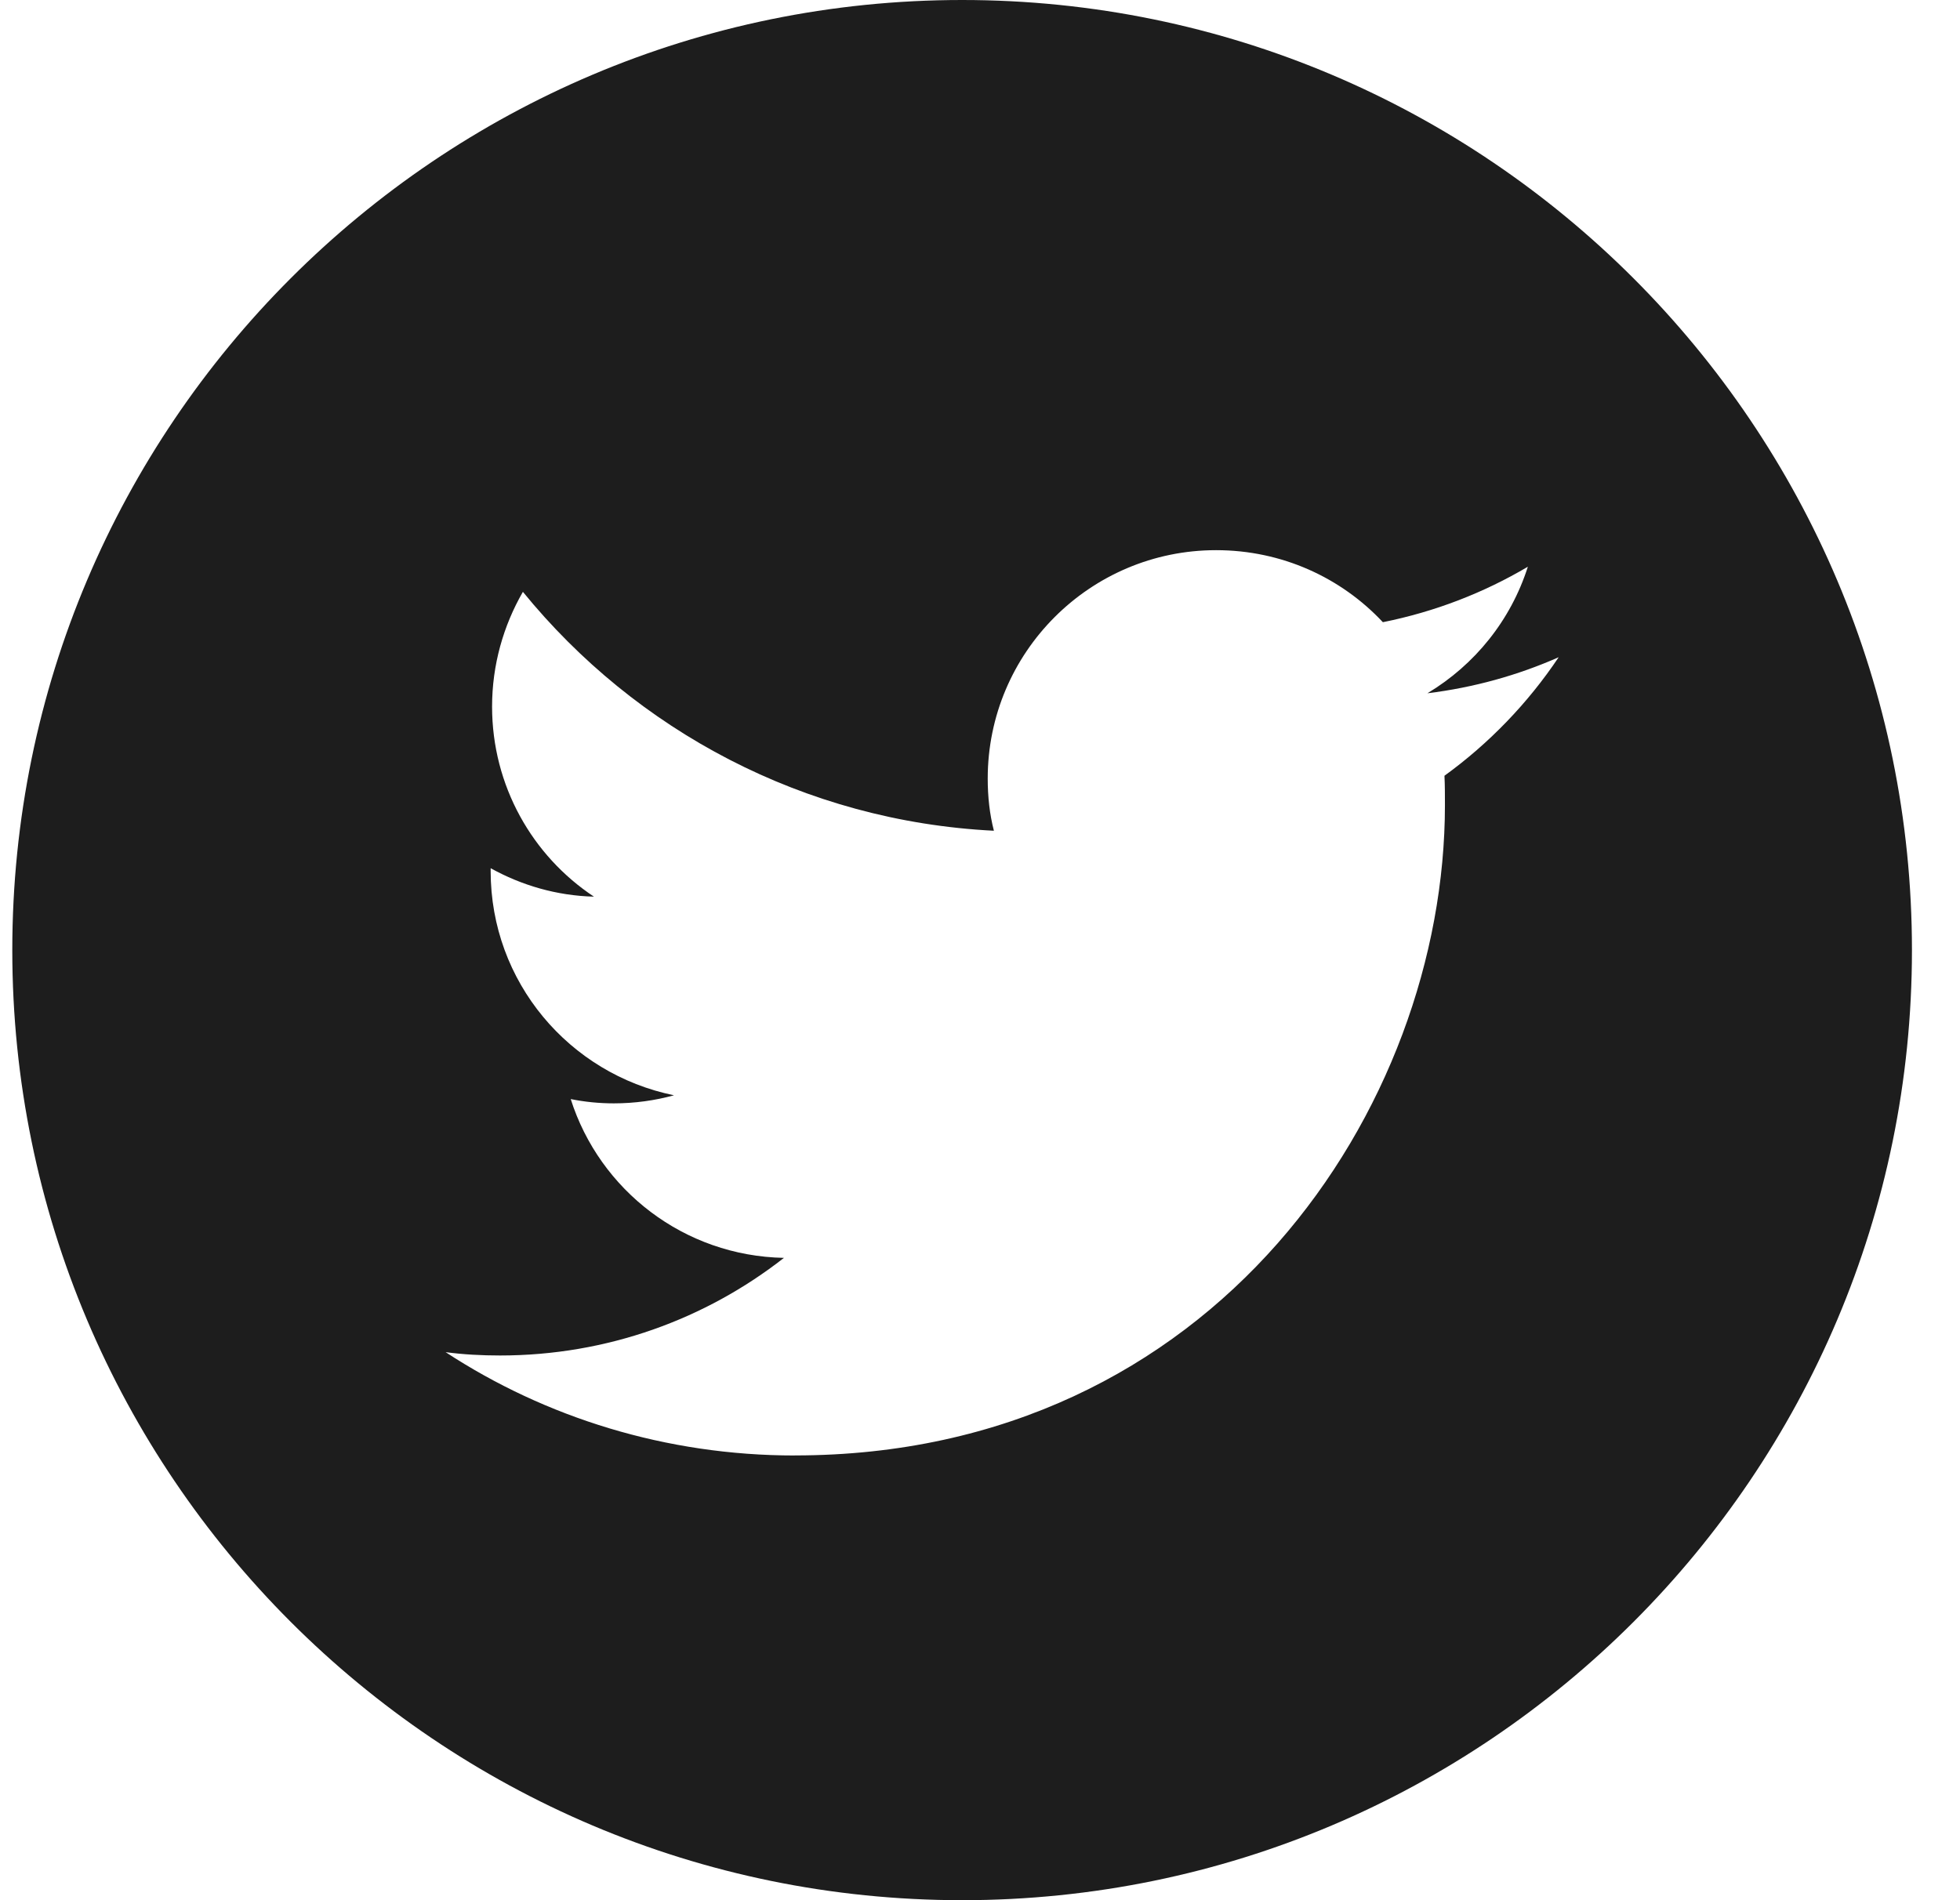 <svg fill="none" height="32" viewBox="0 0 33 32" width="33" xmlns="http://www.w3.org/2000/svg"><path clip-rule="evenodd" d="m16.199 0c8.826 0 15.992 7.169 15.992 16 0 8.831-7.166 16-15.992 16-8.826 0-15.992-7.169-15.992-16 0-8.831 7.166-16 15.992-16zm-2.817 24.51c7.077 0 10.946-5.867 10.946-10.951 0-.168 0-.335-.008-.495.75-.543 1.404-1.221 1.923-1.996-.686.303-1.428.511-2.21.607.798-.479 1.404-1.229 1.691-2.131-.742.439-1.564.758-2.441.934-.702-.75-1.699-1.213-2.808-1.213-2.122 0-3.845 1.724-3.845 3.847 0 .303.032.599.104.878-3.199-.16-6.031-1.692-7.93-4.023-.327.567-.519 1.229-.519 1.932 0 1.333.678 2.514 1.715 3.201-.63-.016-1.221-.192-1.739-.479v.048c0 1.868 1.324 3.416 3.087 3.776-.319.088-.662.136-1.013.136-.247 0-.487-.024-.726-.072.487 1.533 1.907 2.642 3.59 2.674-1.316 1.03-2.976 1.644-4.779 1.644-.311 0-.614-.016-.917-.056 1.683 1.101 3.71 1.74 5.88 1.74z" fill="#1d1d1d" fill-rule="evenodd"/></svg>